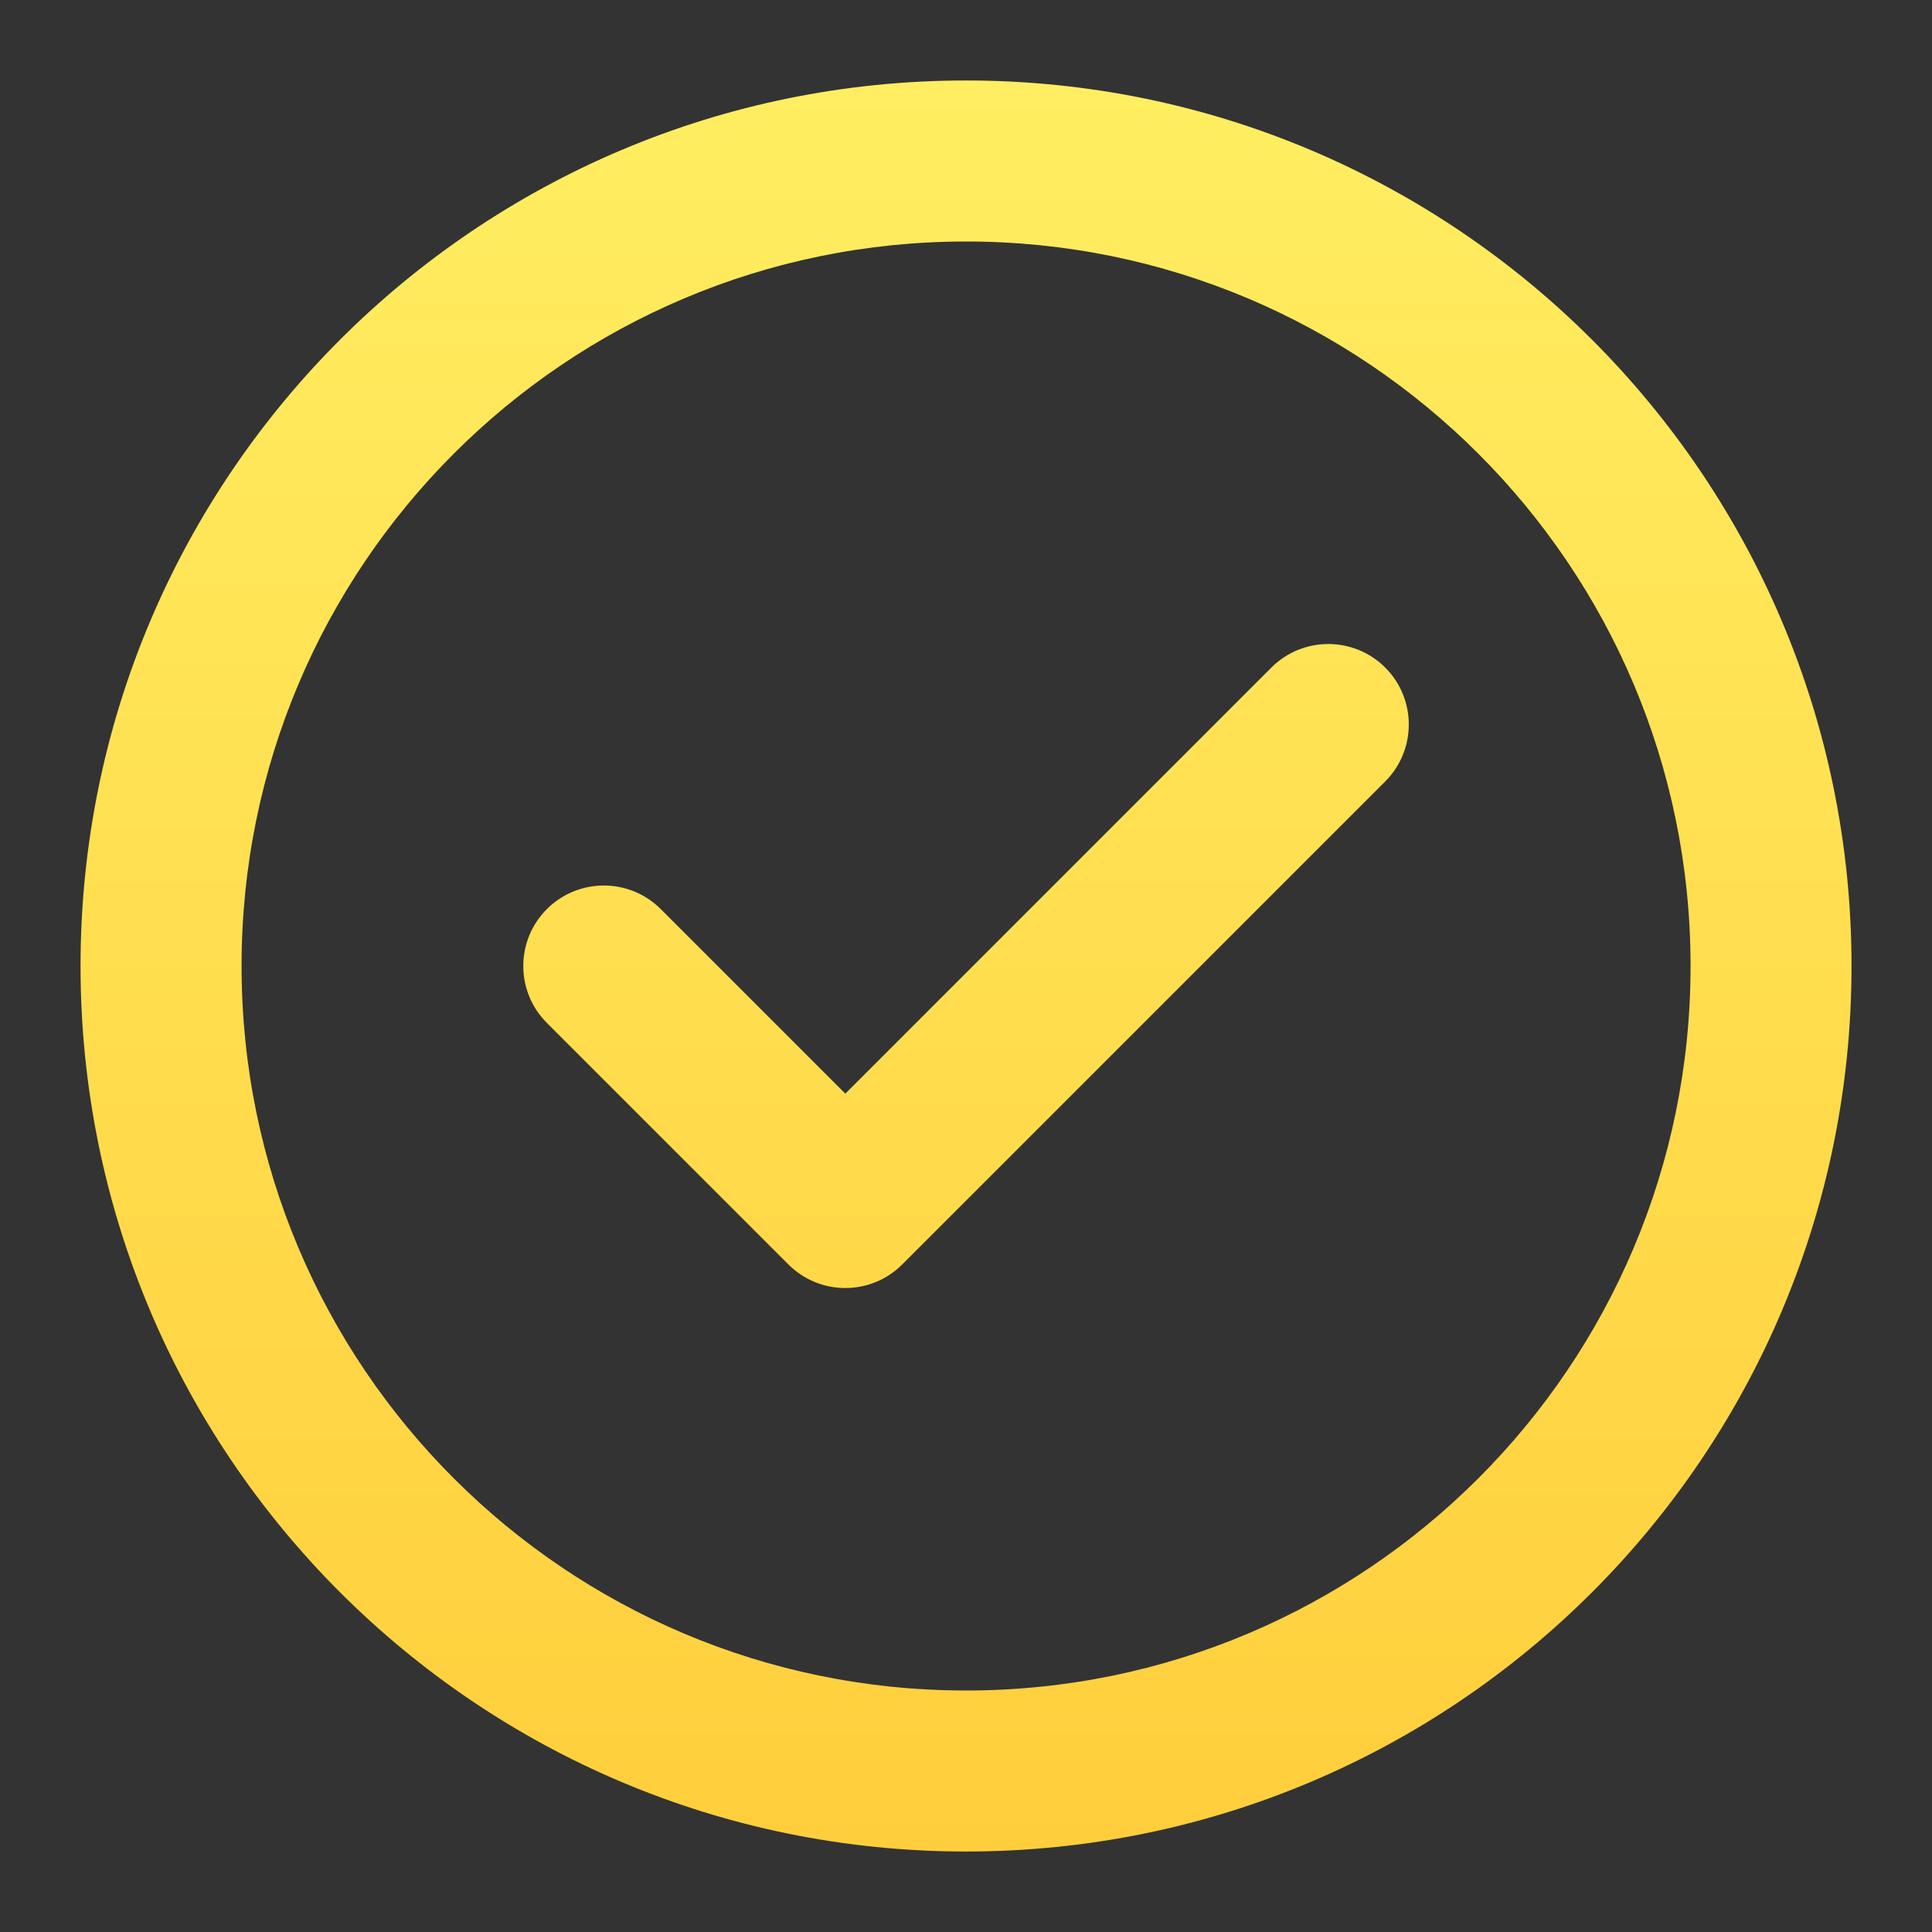 <svg width="32" height="32" viewBox="0 0 32 32" fill="none" xmlns="http://www.w3.org/2000/svg">
<rect x="0" y="0" width="32" height="32" fill="#333333" stroke="none"/>
<path fill-rule="evenodd" clip-rule="evenodd" d="M16.001 4C9.373 4 4.001 9.373 4.001 16C4.001 22.628 9.373 28 16.001 28C22.628 28 28.001 22.628 28.001 16C28.001 9.373 22.628 4 16.001 4ZM1.334 16C1.334 7.9 7.9 1.333 16.001 1.333C24.101 1.333 30.667 7.9 30.667 16C30.667 24.1 24.101 30.667 16.001 30.667C7.9 30.667 1.334 24.1 1.334 16ZM22.944 11.057C23.464 11.578 23.464 12.422 22.944 12.943L14.944 20.943C14.423 21.464 13.579 21.464 13.058 20.943L9.058 16.943C8.537 16.422 8.537 15.578 9.058 15.057C9.579 14.537 10.423 14.537 10.944 15.057L14.001 18.114L21.058 11.057C21.578 10.537 22.423 10.537 22.944 11.057Z" fill="url(#paint0_linear_23305_8938)"/>
<defs>
<linearGradient id="paint0_linear_23305_8938" x1="16.001" y1="1.333" x2="16.001" y2="30.667" gradientUnits="userSpaceOnUse">
<stop stop-color="#FFEE61"/>
<stop offset="1" stop-color="#FFCE3C"/>
</linearGradient>
</defs>
</svg>
